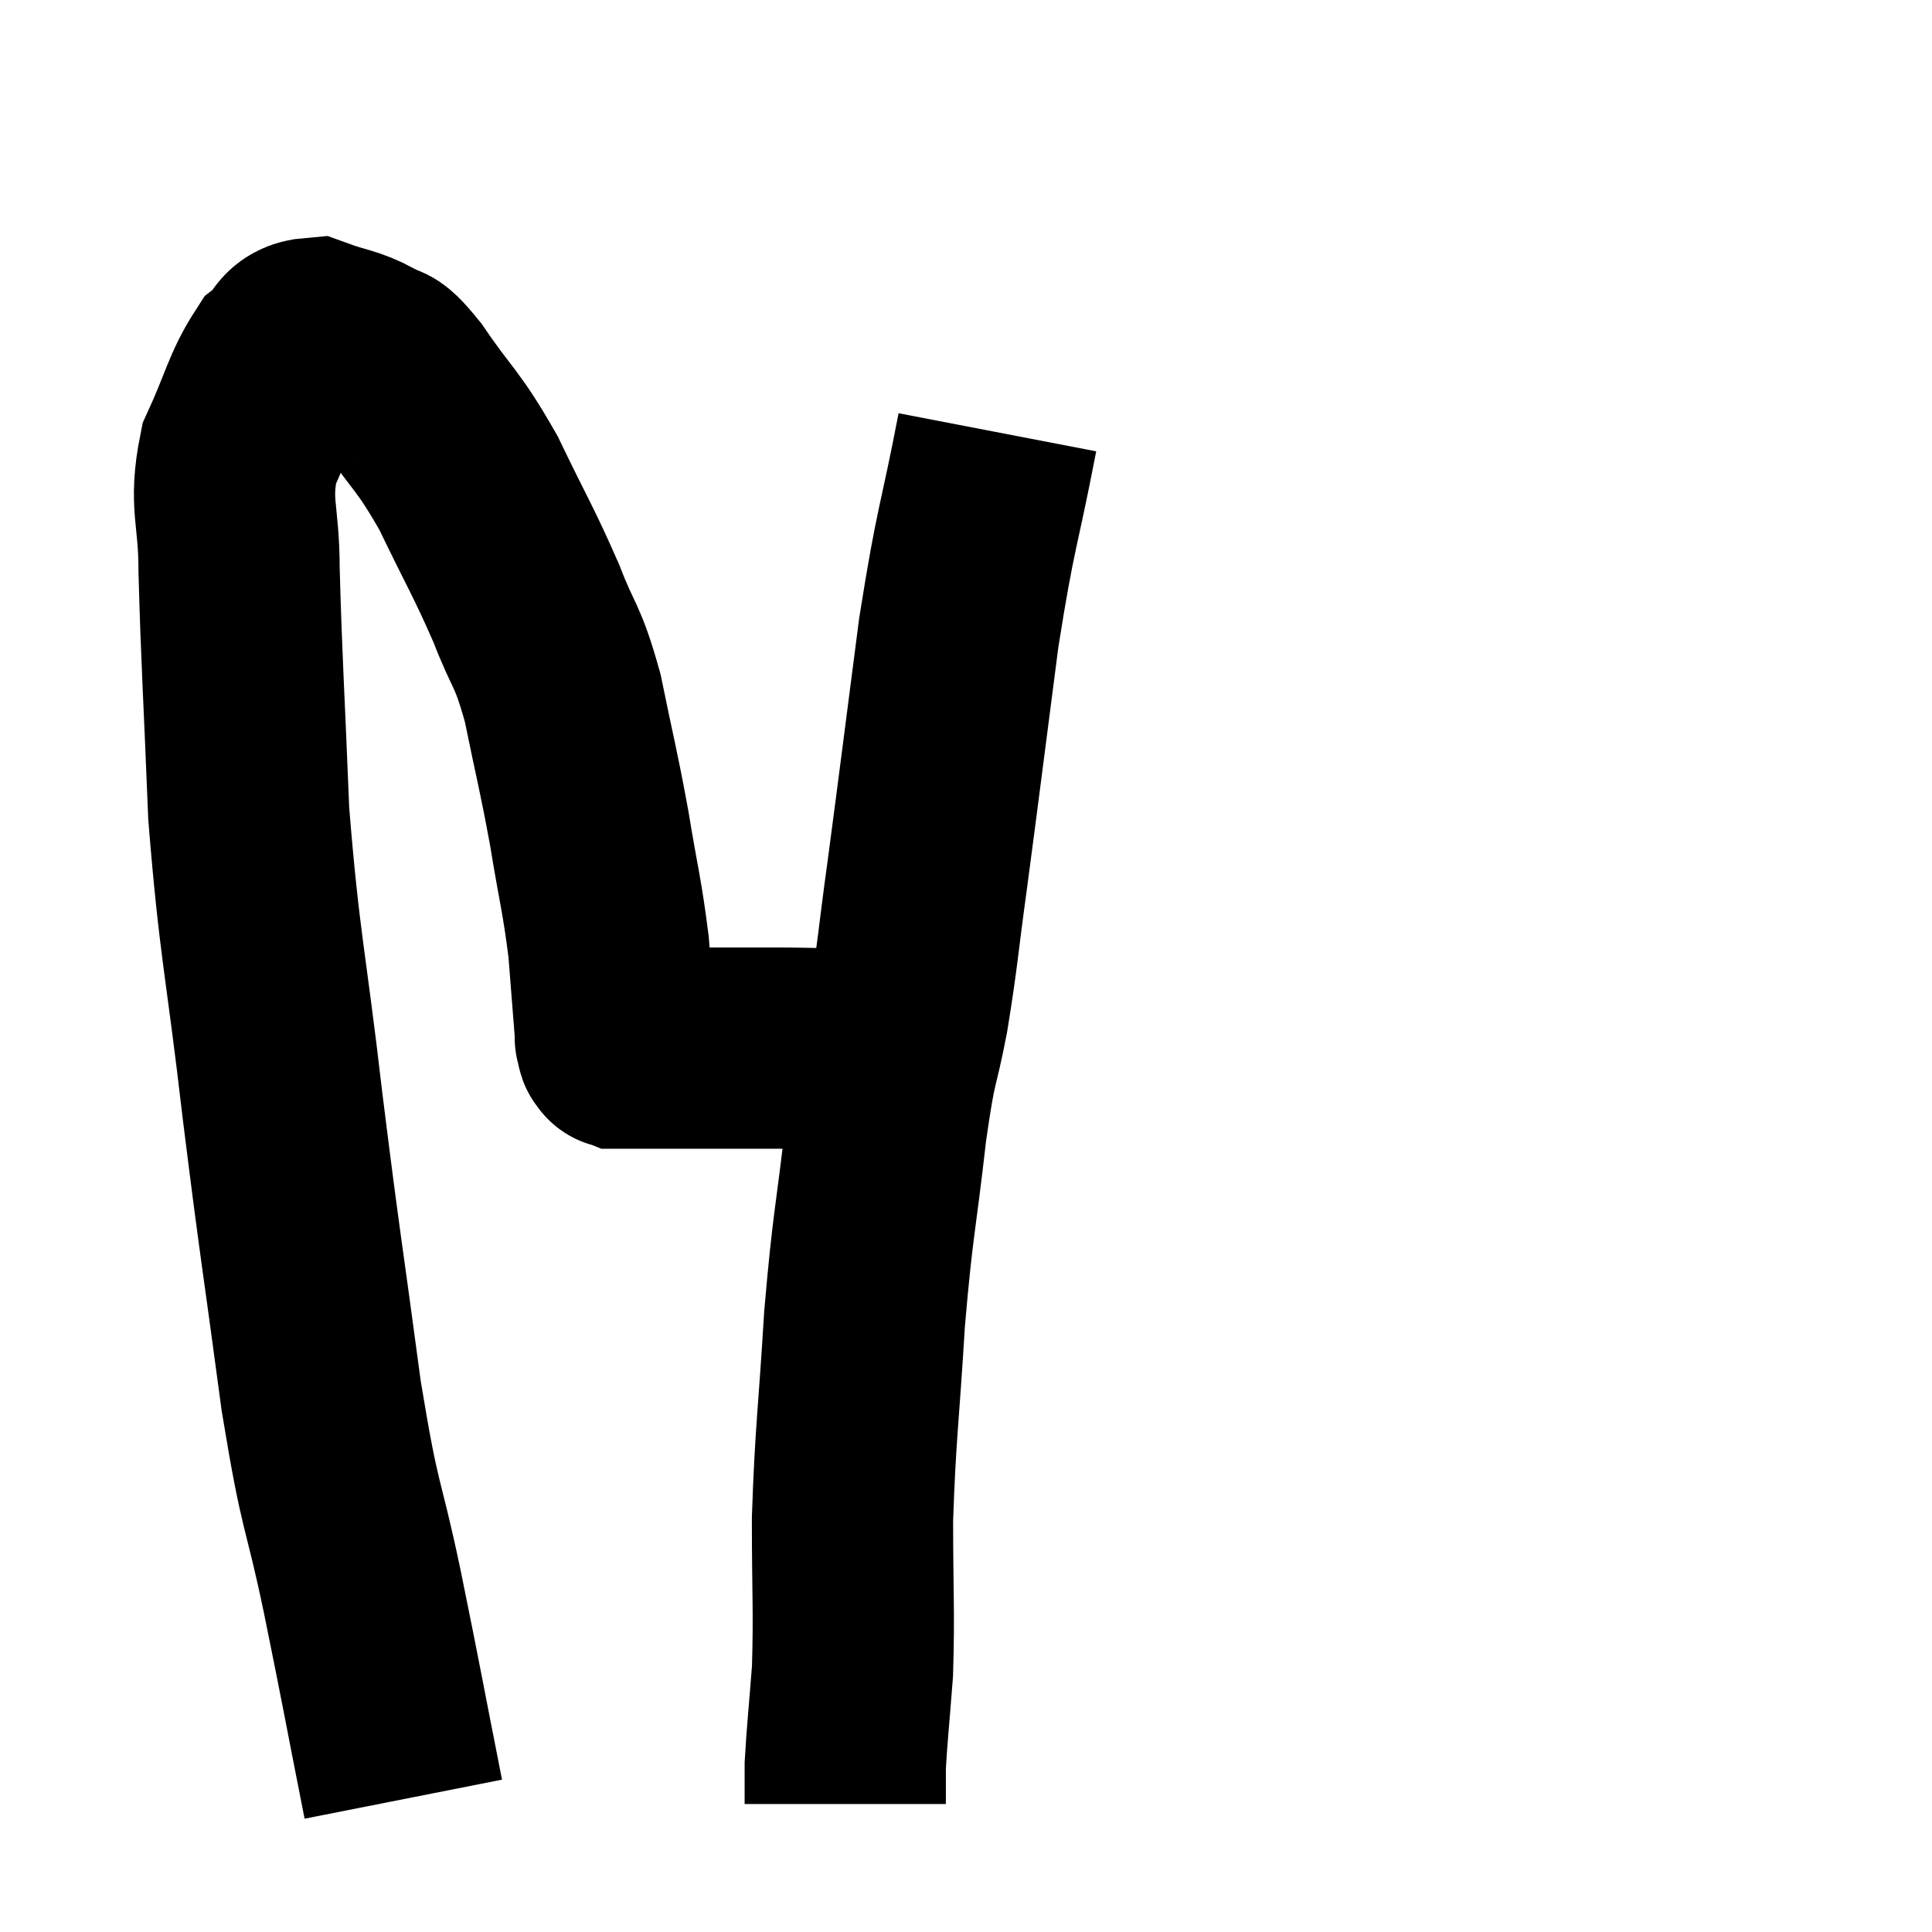 <svg width="48" height="48" viewBox="0 0 48 48" xmlns="http://www.w3.org/2000/svg"><path d="M 10.02 44.7 C 9.51 42.12, 9.51 42.045, 9 39.54 C 8.49 37.11, 8.475 37.695, 7.98 34.68 C 7.5 31.08, 7.47 31.095, 7.02 27.48 C 6.6 23.85, 6.45 23.55, 6.18 20.22 C 6.06 17.19, 6 16.395, 5.94 14.16 C 5.94 12.72, 5.685 12.555, 5.94 11.28 C 6.45 10.17, 6.495 9.78, 6.96 9.06 C 7.38 8.73, 7.26 8.445, 7.8 8.4 C 8.46 8.64, 8.58 8.595, 9.12 8.88 C 9.54 9.21, 9.33 8.76, 9.96 9.54 C 10.8 10.77, 10.86 10.635, 11.64 12 C 12.36 13.5, 12.495 13.665, 13.08 15 C 13.53 16.17, 13.59 15.945, 13.98 17.34 C 14.31 18.96, 14.355 19.035, 14.64 20.58 C 14.88 22.05, 14.955 22.215, 15.12 23.52 C 15.21 24.66, 15.255 25.23, 15.3 25.8 C 15.3 25.8, 15.27 25.74, 15.3 25.8 C 15.36 25.92, 15.27 25.98, 15.42 26.04 C 15.66 26.04, 14.94 26.04, 15.9 26.04 C 17.58 26.04, 17.88 26.04, 19.26 26.04 C 20.34 26.04, 20.715 26.085, 21.42 26.04 C 21.75 25.95, 21.915 25.905, 22.08 25.86 L 22.08 25.86" fill="none" stroke="black" stroke-width="5"></path><path d="M 24.78 10.74 C 24.3 13.23, 24.255 12.975, 23.82 15.72 C 23.43 18.72, 23.355 19.35, 23.04 21.72 C 22.8 23.46, 22.815 23.625, 22.56 25.2 C 22.29 26.61, 22.29 26.13, 22.02 28.02 C 21.75 30.39, 21.69 30.33, 21.48 32.76 C 21.33 35.25, 21.255 35.55, 21.18 37.74 C 21.18 39.63, 21.225 39.99, 21.18 41.52 C 21.09 42.69, 21.045 43.08, 21 43.86 C 21 44.25, 21 44.4, 21 44.64 L 21 44.82" fill="none" stroke="black" stroke-width="5"></path></svg>